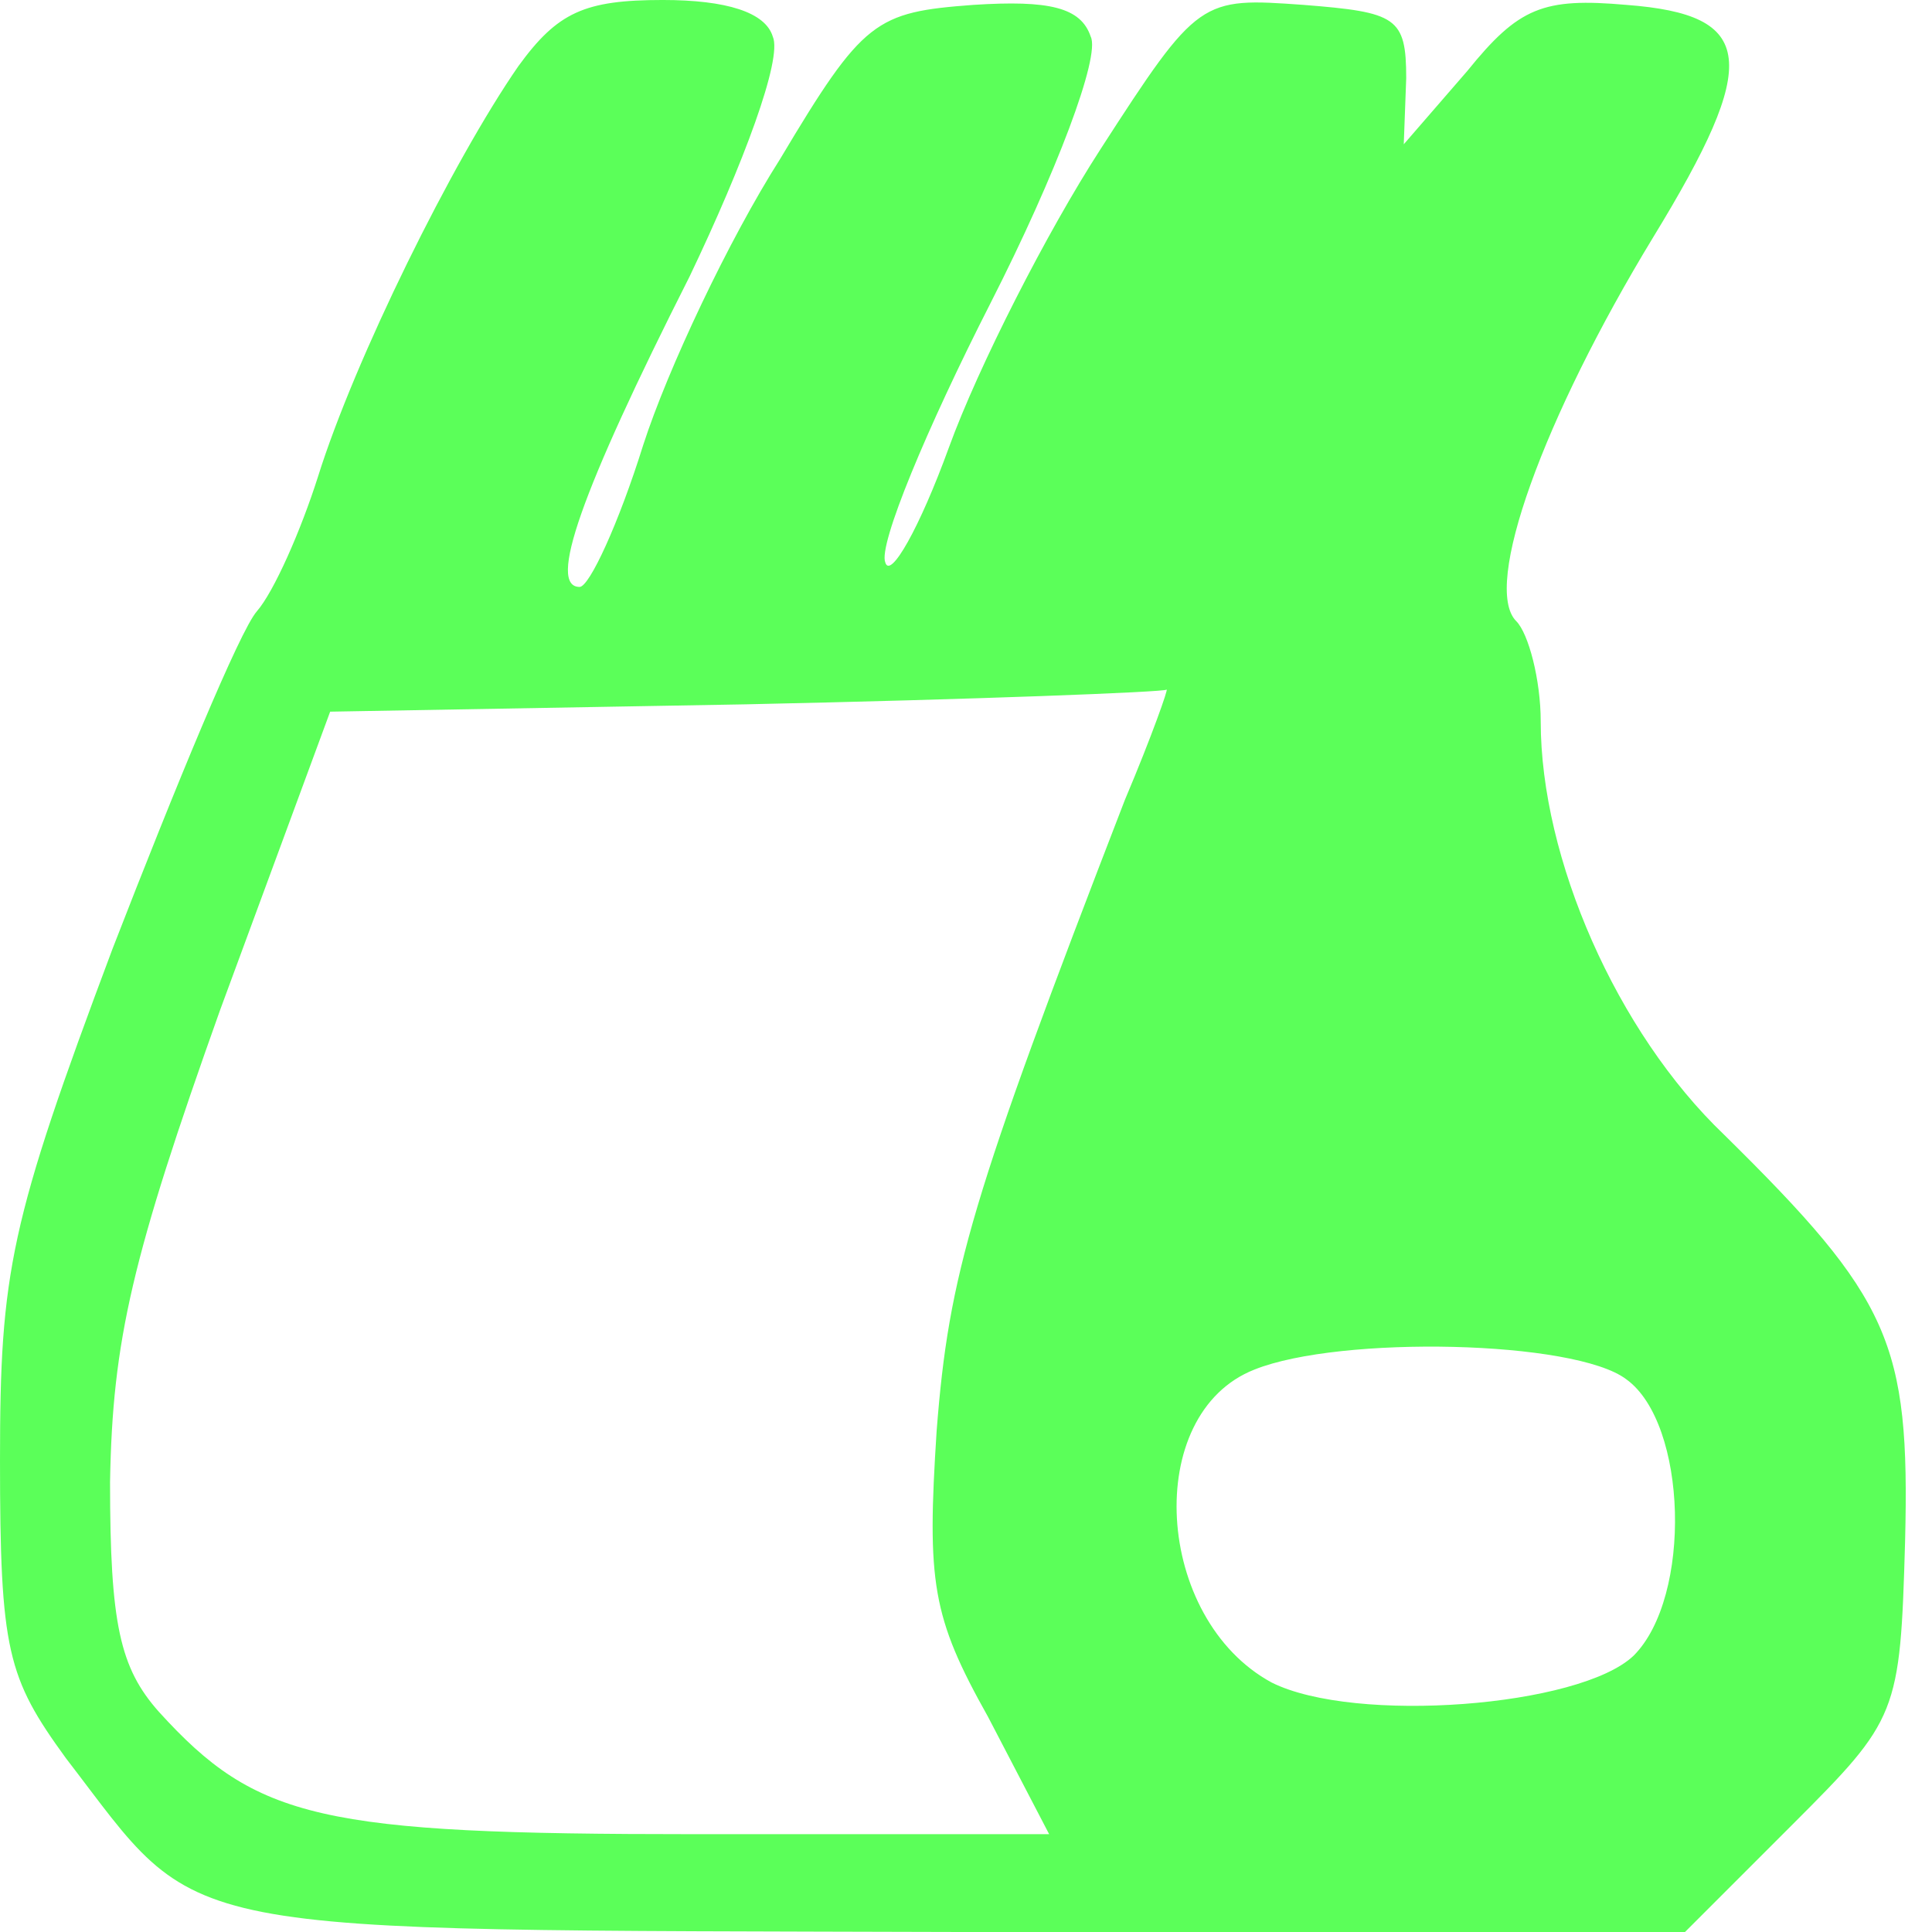 <?xml version="1.0" standalone="no"?>
<!DOCTYPE svg PUBLIC "-//W3C//DTD SVG 20010904//EN"
 "http://www.w3.org/TR/2001/REC-SVG-20010904/DTD/svg10.dtd">
<svg version="1.0" xmlns="http://www.w3.org/2000/svg"
 width="79pt" height="79pt" viewBox="0 0 79 79"
 preserveAspectRatio="xMidYMid meet">
<g transform="translate(0,79) scale(0.1,-0.1)"
fill="#5bff59" stroke="none">
<path d="M212 763 c-27 -39 -67 -120 -82 -168 -7 -22 -18 -47 -25 -55 -7 -8
-33 -71 -59 -138 -42 -112 -46 -132 -46 -209 0 -78 3 -89 27 -122 57 -74 36
-70 365 -71 l297 0 44 44 c43 43 44 45 46 116 2 81 -6 99 -74 166 -44 42 -75
113 -75 169 0 17 -5 36 -10 41 -14 14 11 83 56 157 44 72 42 91 -11 95 -34 3
-44 -1 -65 -27 l-26 -30 1 27 c0 25 -4 27 -42 30 -42 3 -43 3 -83 -59 -22 -34
-50 -89 -62 -122 -12 -33 -24 -54 -26 -47 -3 7 17 55 43 106 27 53 45 101 41
109 -4 12 -17 15 -48 13 -40 -3 -45 -6 -79 -63 -21 -33 -46 -86 -56 -117 -10
-32 -22 -58 -26 -58 -13 0 0 38 45 127 22 46 38 89 34 98 -3 10 -19 15 -45 15
-32 0 -43 -5 -59 -27z m248 -300 c-63 -163 -72 -194 -77 -258 -4 -62 -2 -76
21 -117 l25 -48 -145 0 c-153 0 -179 6 -219 50 -16 18 -20 36 -20 94 1 58 9
92 45 193 l45 122 170 3 c94 2 171 5 172 6 1 1 -6 -19 -17 -45z m205 -237 c25
-18 27 -89 3 -113 -22 -21 -114 -28 -148 -11 -48 26 -53 110 -7 128 35 14 131
12 152 -4z"/>
</g>
</svg>
